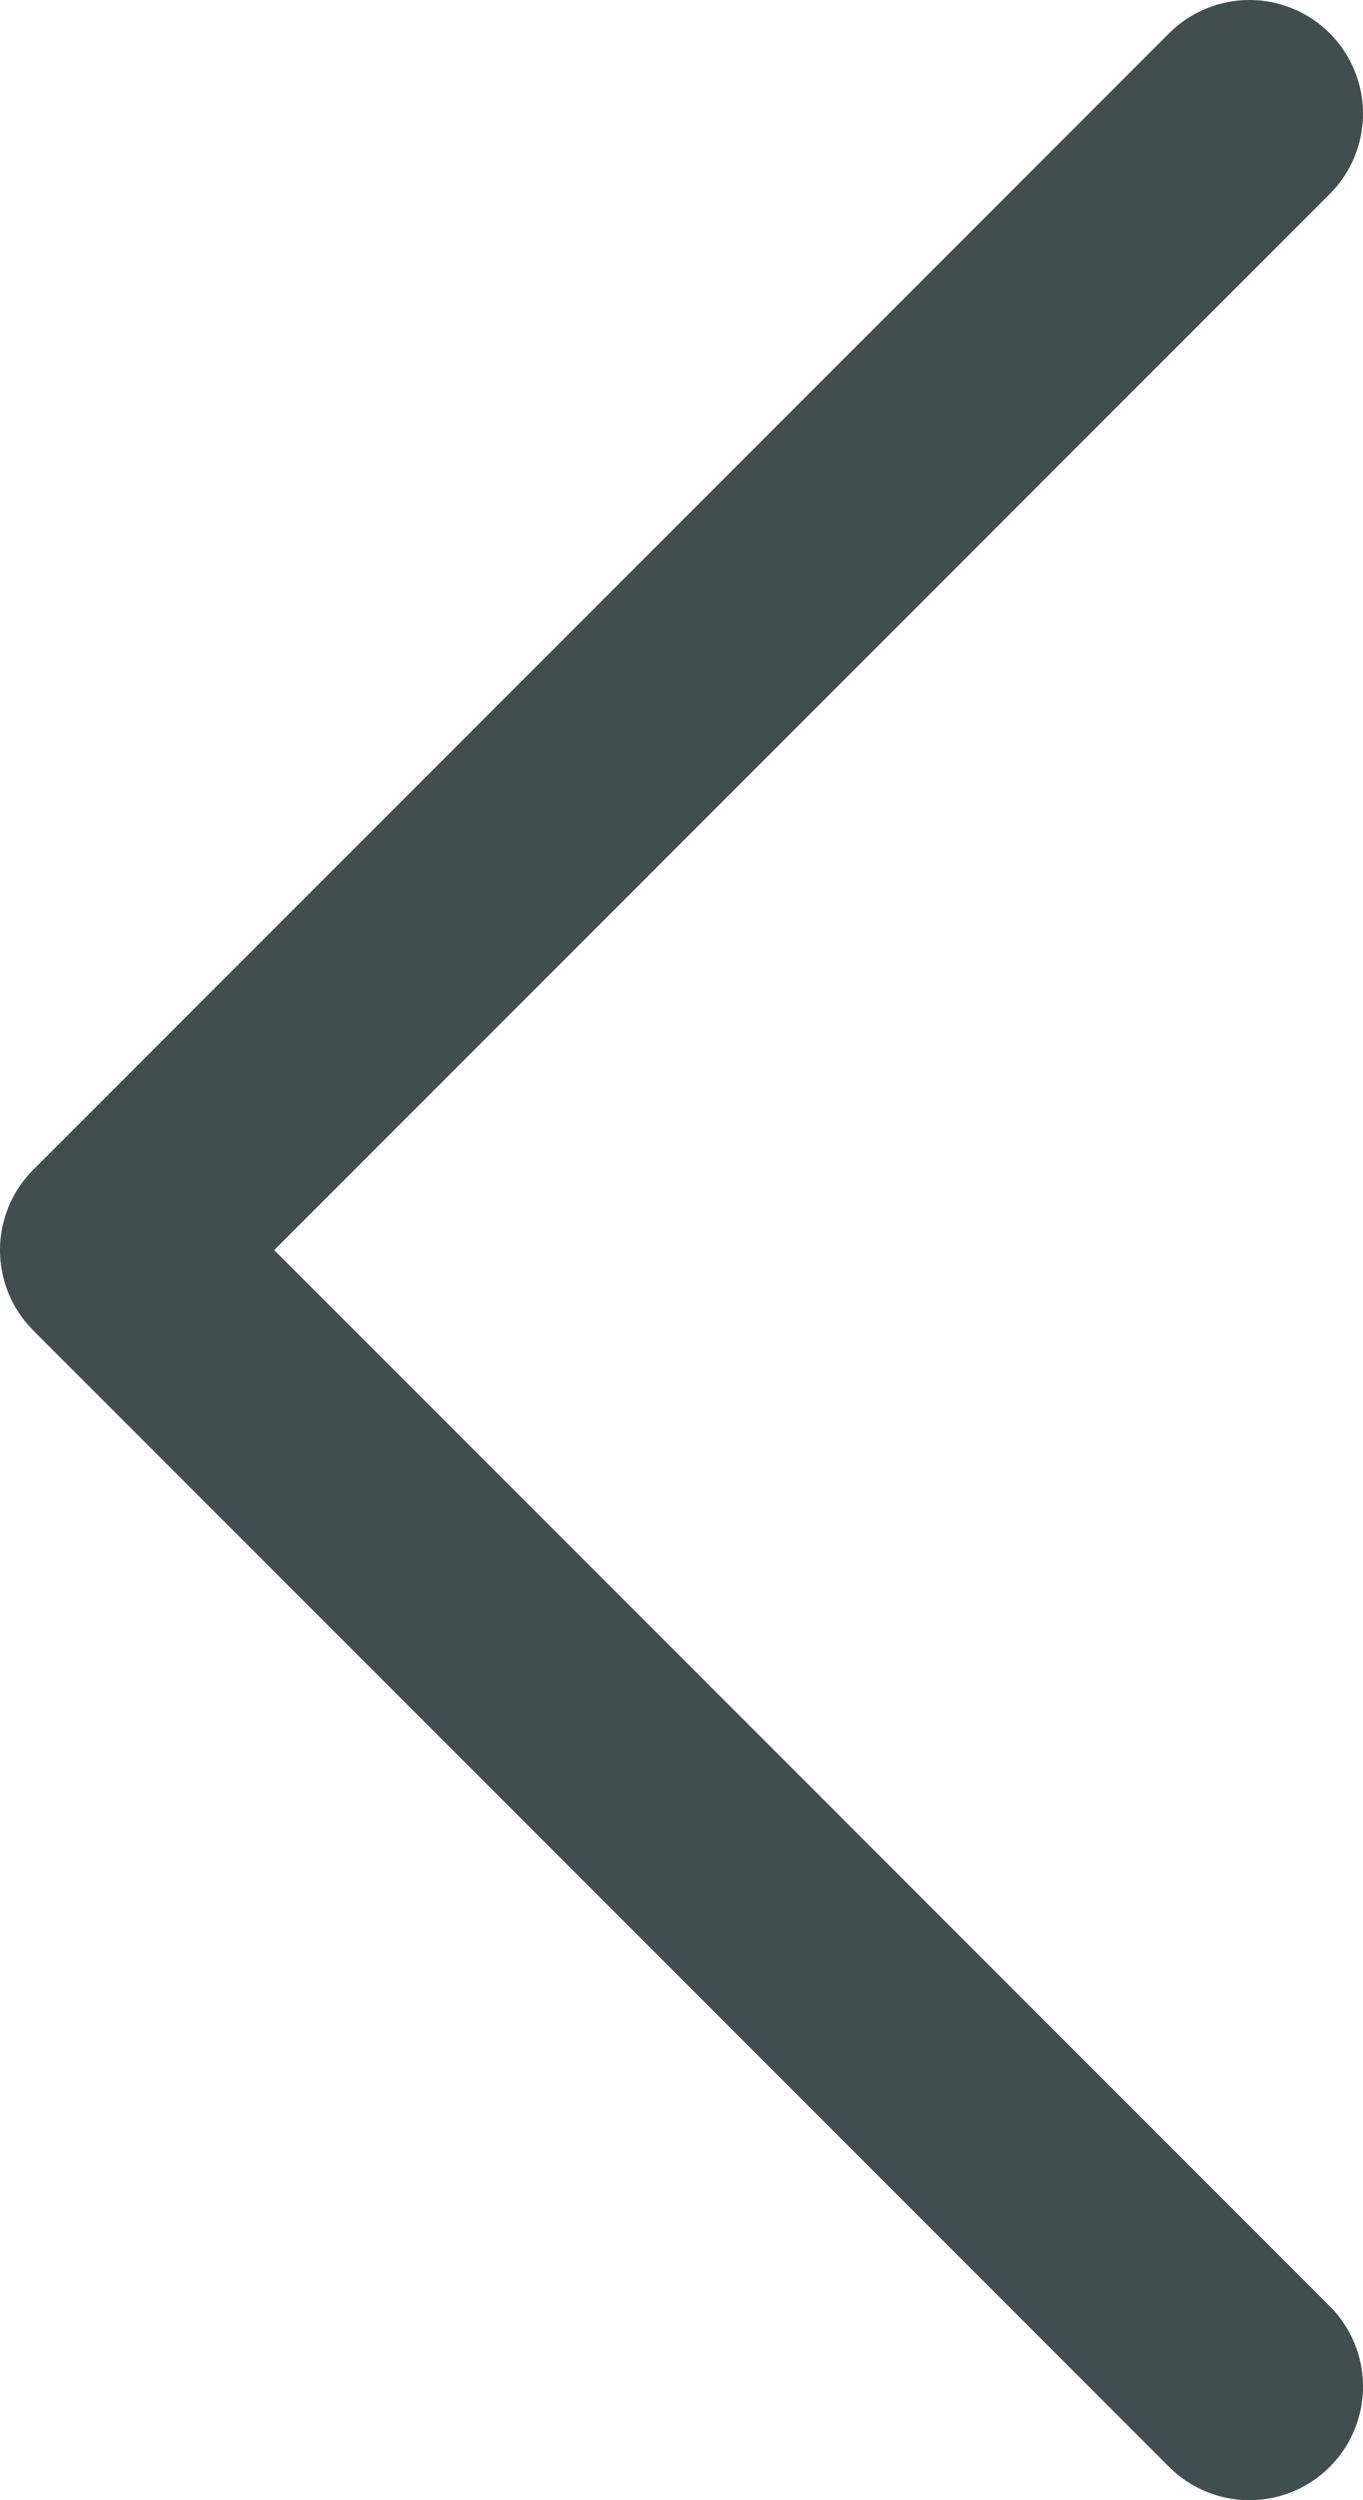 <svg width="12" height="22" viewBox="0 0 12 22" fill="none" xmlns="http://www.w3.org/2000/svg">
<path d="M11 1L1 11L11 21" stroke="#414E50" stroke-width="2" stroke-linecap="round" stroke-linejoin="round"/>
</svg>
